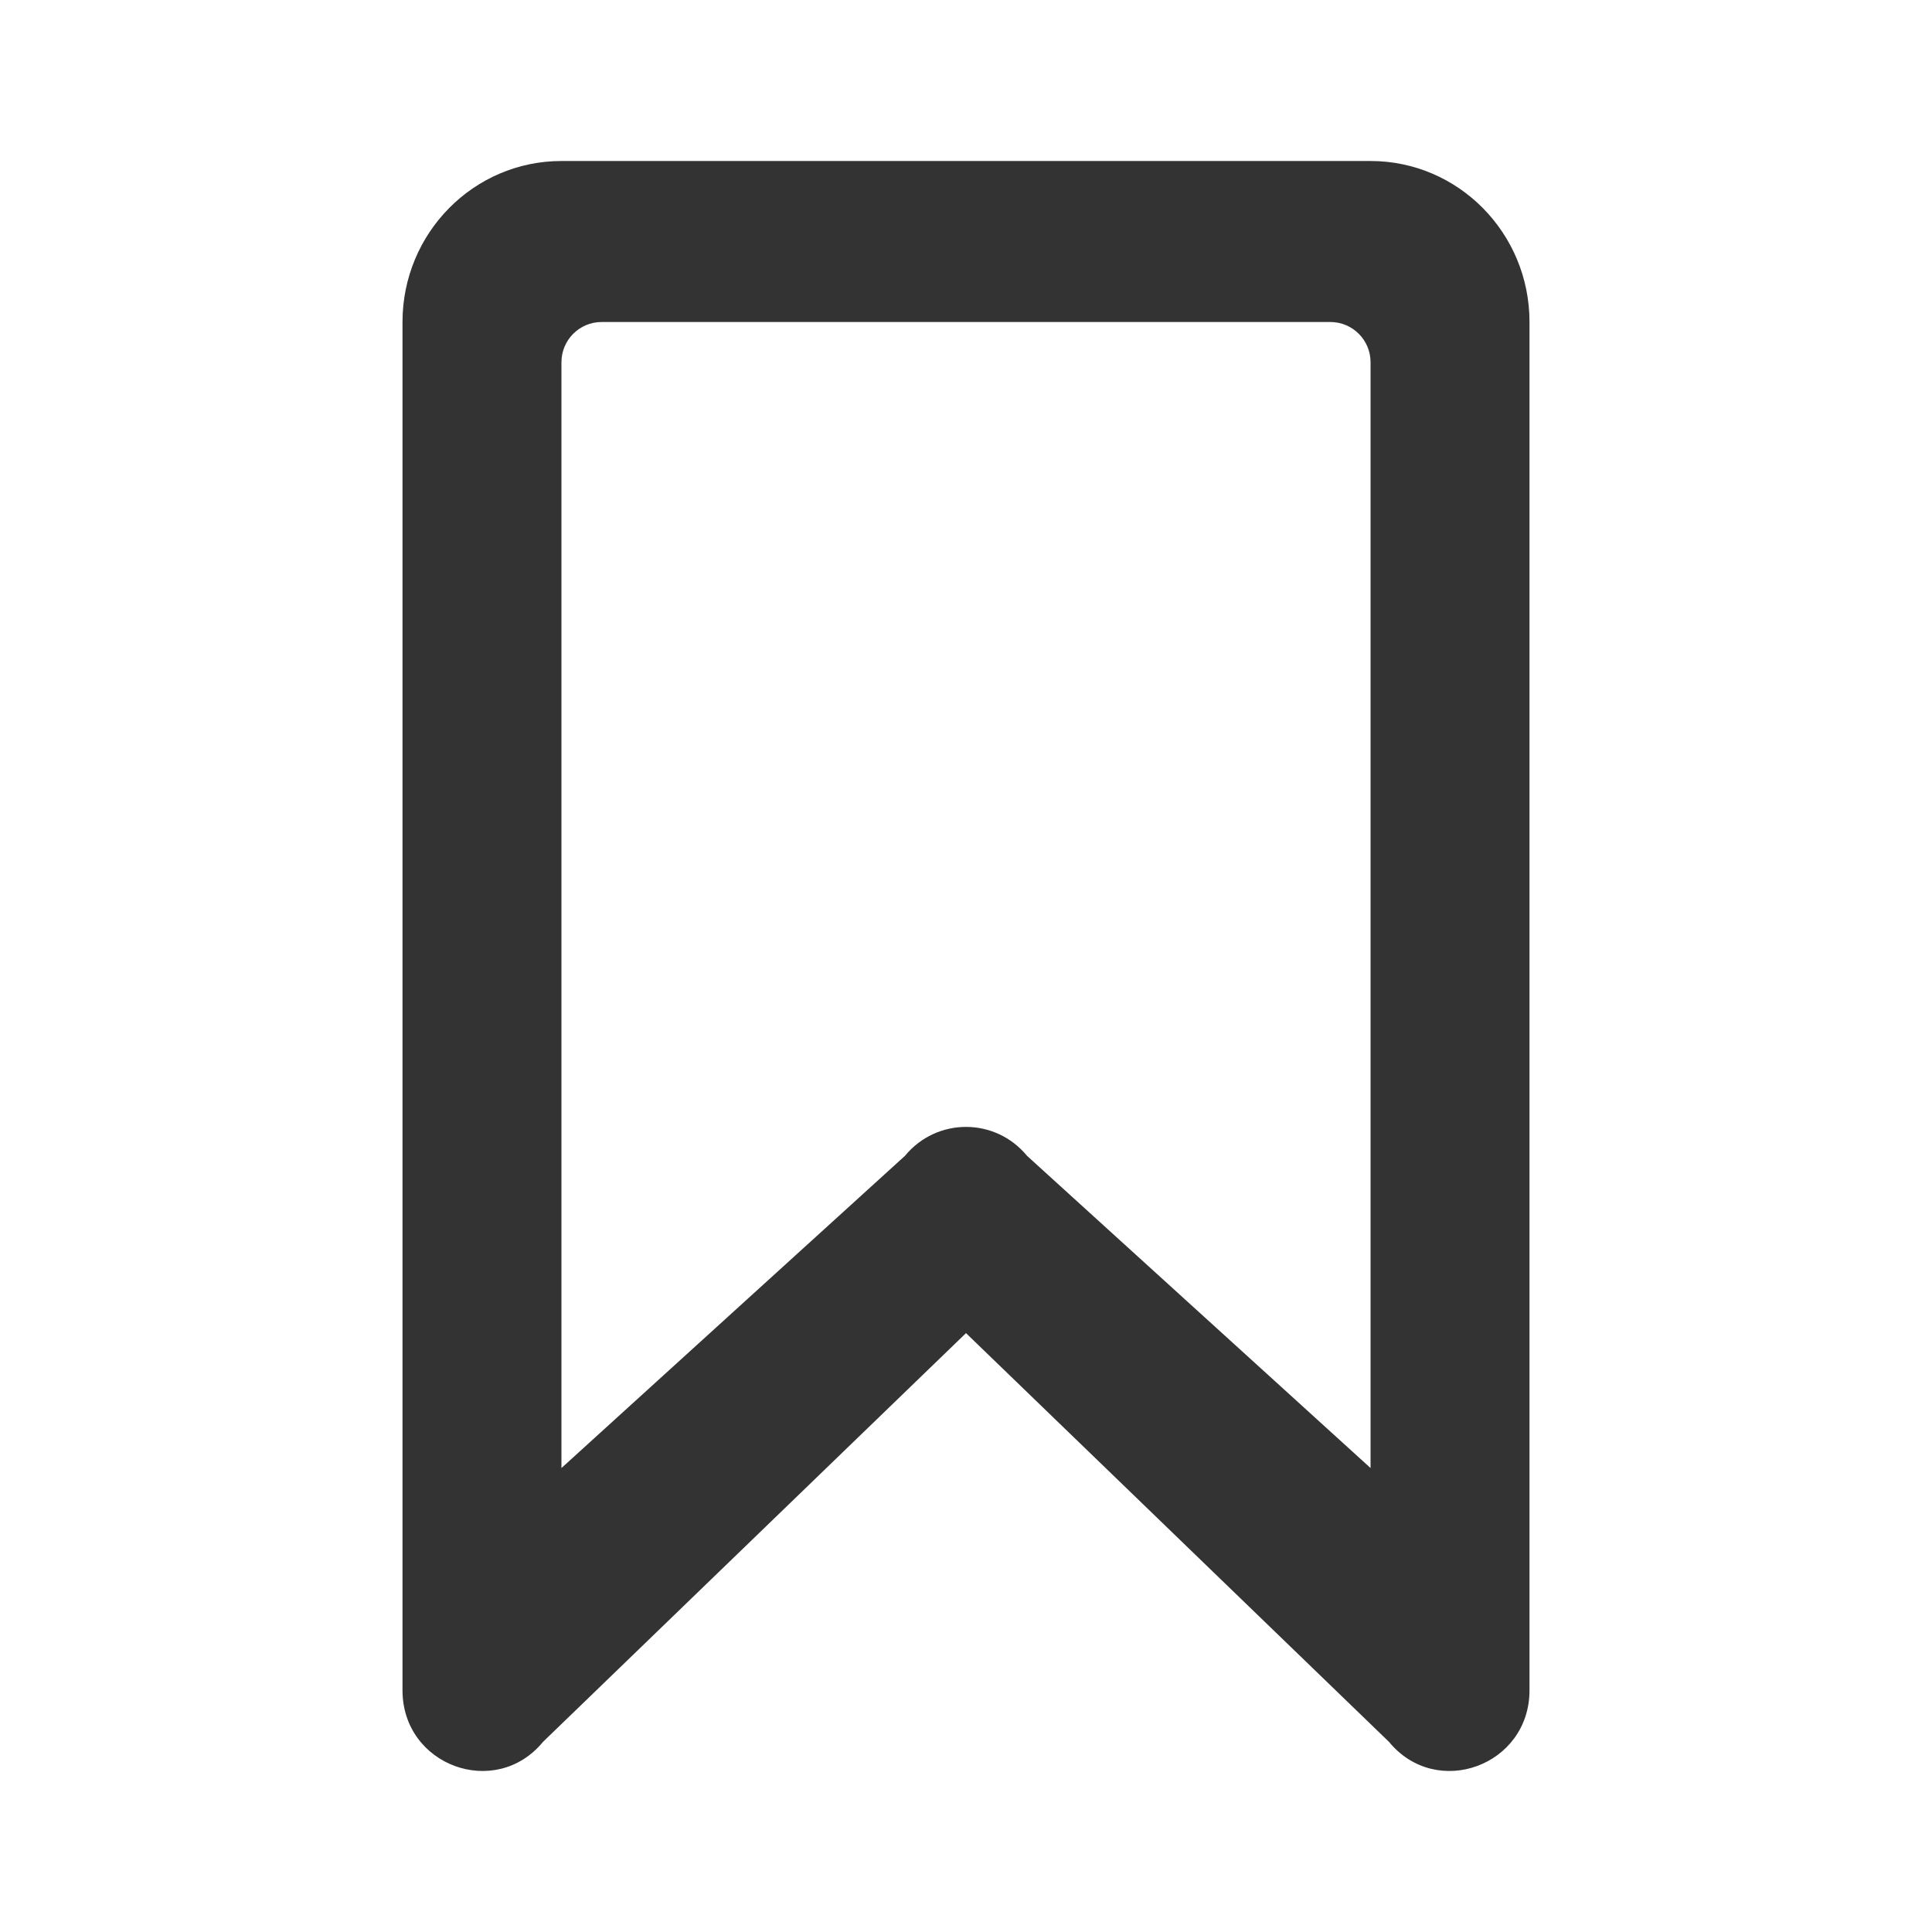 <?xml version="1.0" encoding="UTF-8"?>
<svg width="48px" height="48px" viewBox="0 0 48 48" version="1.1" xmlns="http://www.w3.org/2000/svg" xmlns:xlink="http://www.w3.org/1999/xlink">
    <title>icon/favorite</title>
    <g id="icon/favorite" stroke="none" stroke-width="1" fill="none" fill-rule="evenodd">
        <path d="M33.051,8 L14.949,8 C14.396,8 13.949,8.447 13.949,9 L13.949,36.473 L22.483,28.717 C23.273,27.758 24.727,27.758 25.517,28.717 L34.051,36.473 L34.051,9 C34.051,8.447 33.604,8 33.051,8 Z M24,33.121 L13.491,43.276 C12.309,44.713 10,43.867 10,41.996 L10,8 C10,5.791 11.768,4 13.949,4 L34.051,4 C36.232,4 38,5.791 38,8 L38,41.996 C38,43.867 35.691,44.713 34.509,43.276 L24,33.121 Z" id="Color" fill="#333333"></path>
    </g>
</svg>